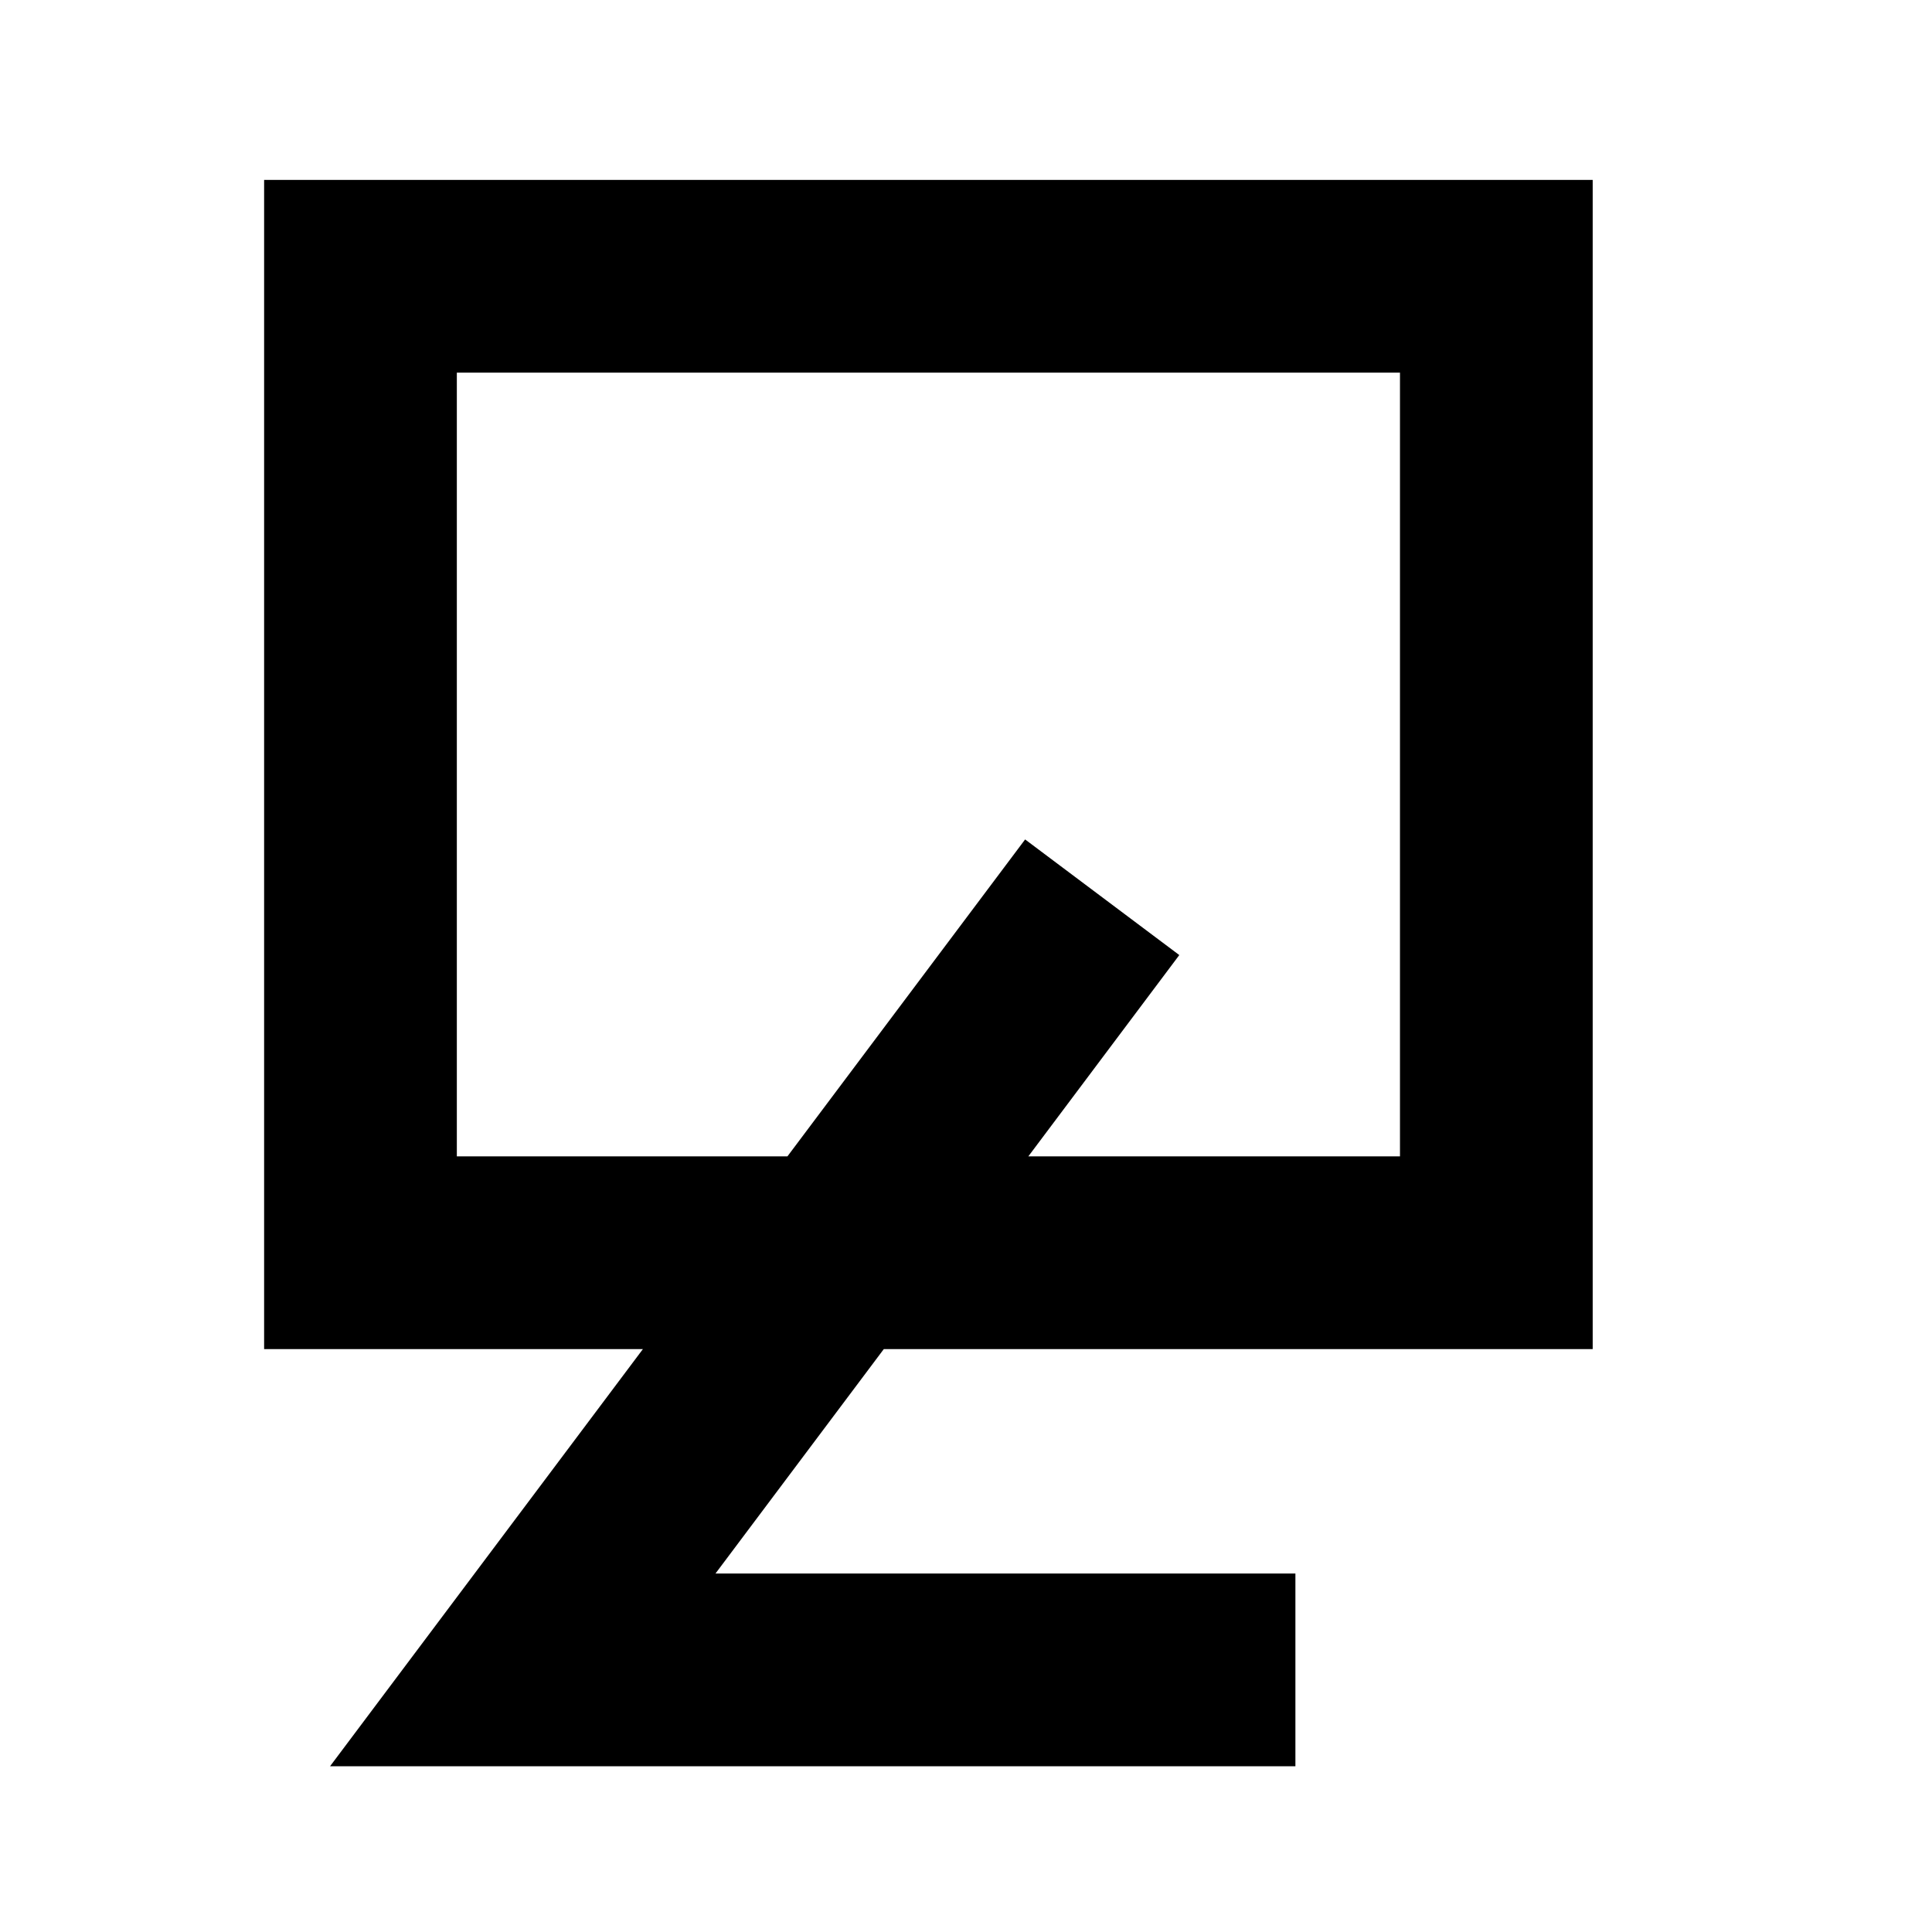 <?xml version="1.0" encoding="ISO-8859-1" standalone="no"?>
<!DOCTYPE svg PUBLIC "-//W3C//DTD SVG 1.0//EN"
  "http://www.w3.org/TR/2001/REC-SVG-20010904/DTD/svg10.dtd">

<svg xmlns="http://www.w3.org/2000/svg" xmlns:xlink="http://www.w3.org/1999/xlink" width="12" height="12">
	<path
	d="M 2.239,1.716 L 9.294,1.716 L 9.294,7.781 L 2.239,7.781 L 2.239,1.716 z M 6.846,5.573 C 6.846,5.573 6.846,5.573 3.247,10.372 C 8.046,10.372 8.046,10.372 8.046,10.372"
	style="fill:none;fill-rule:evenodd;stroke: #000000;stroke-width:1.197;stroke-linecap:butt;stroke-linejoin:miter;stroke-miterlimit:4;stroke-dasharray:none;stroke-opacity:1"
	/>
</svg>